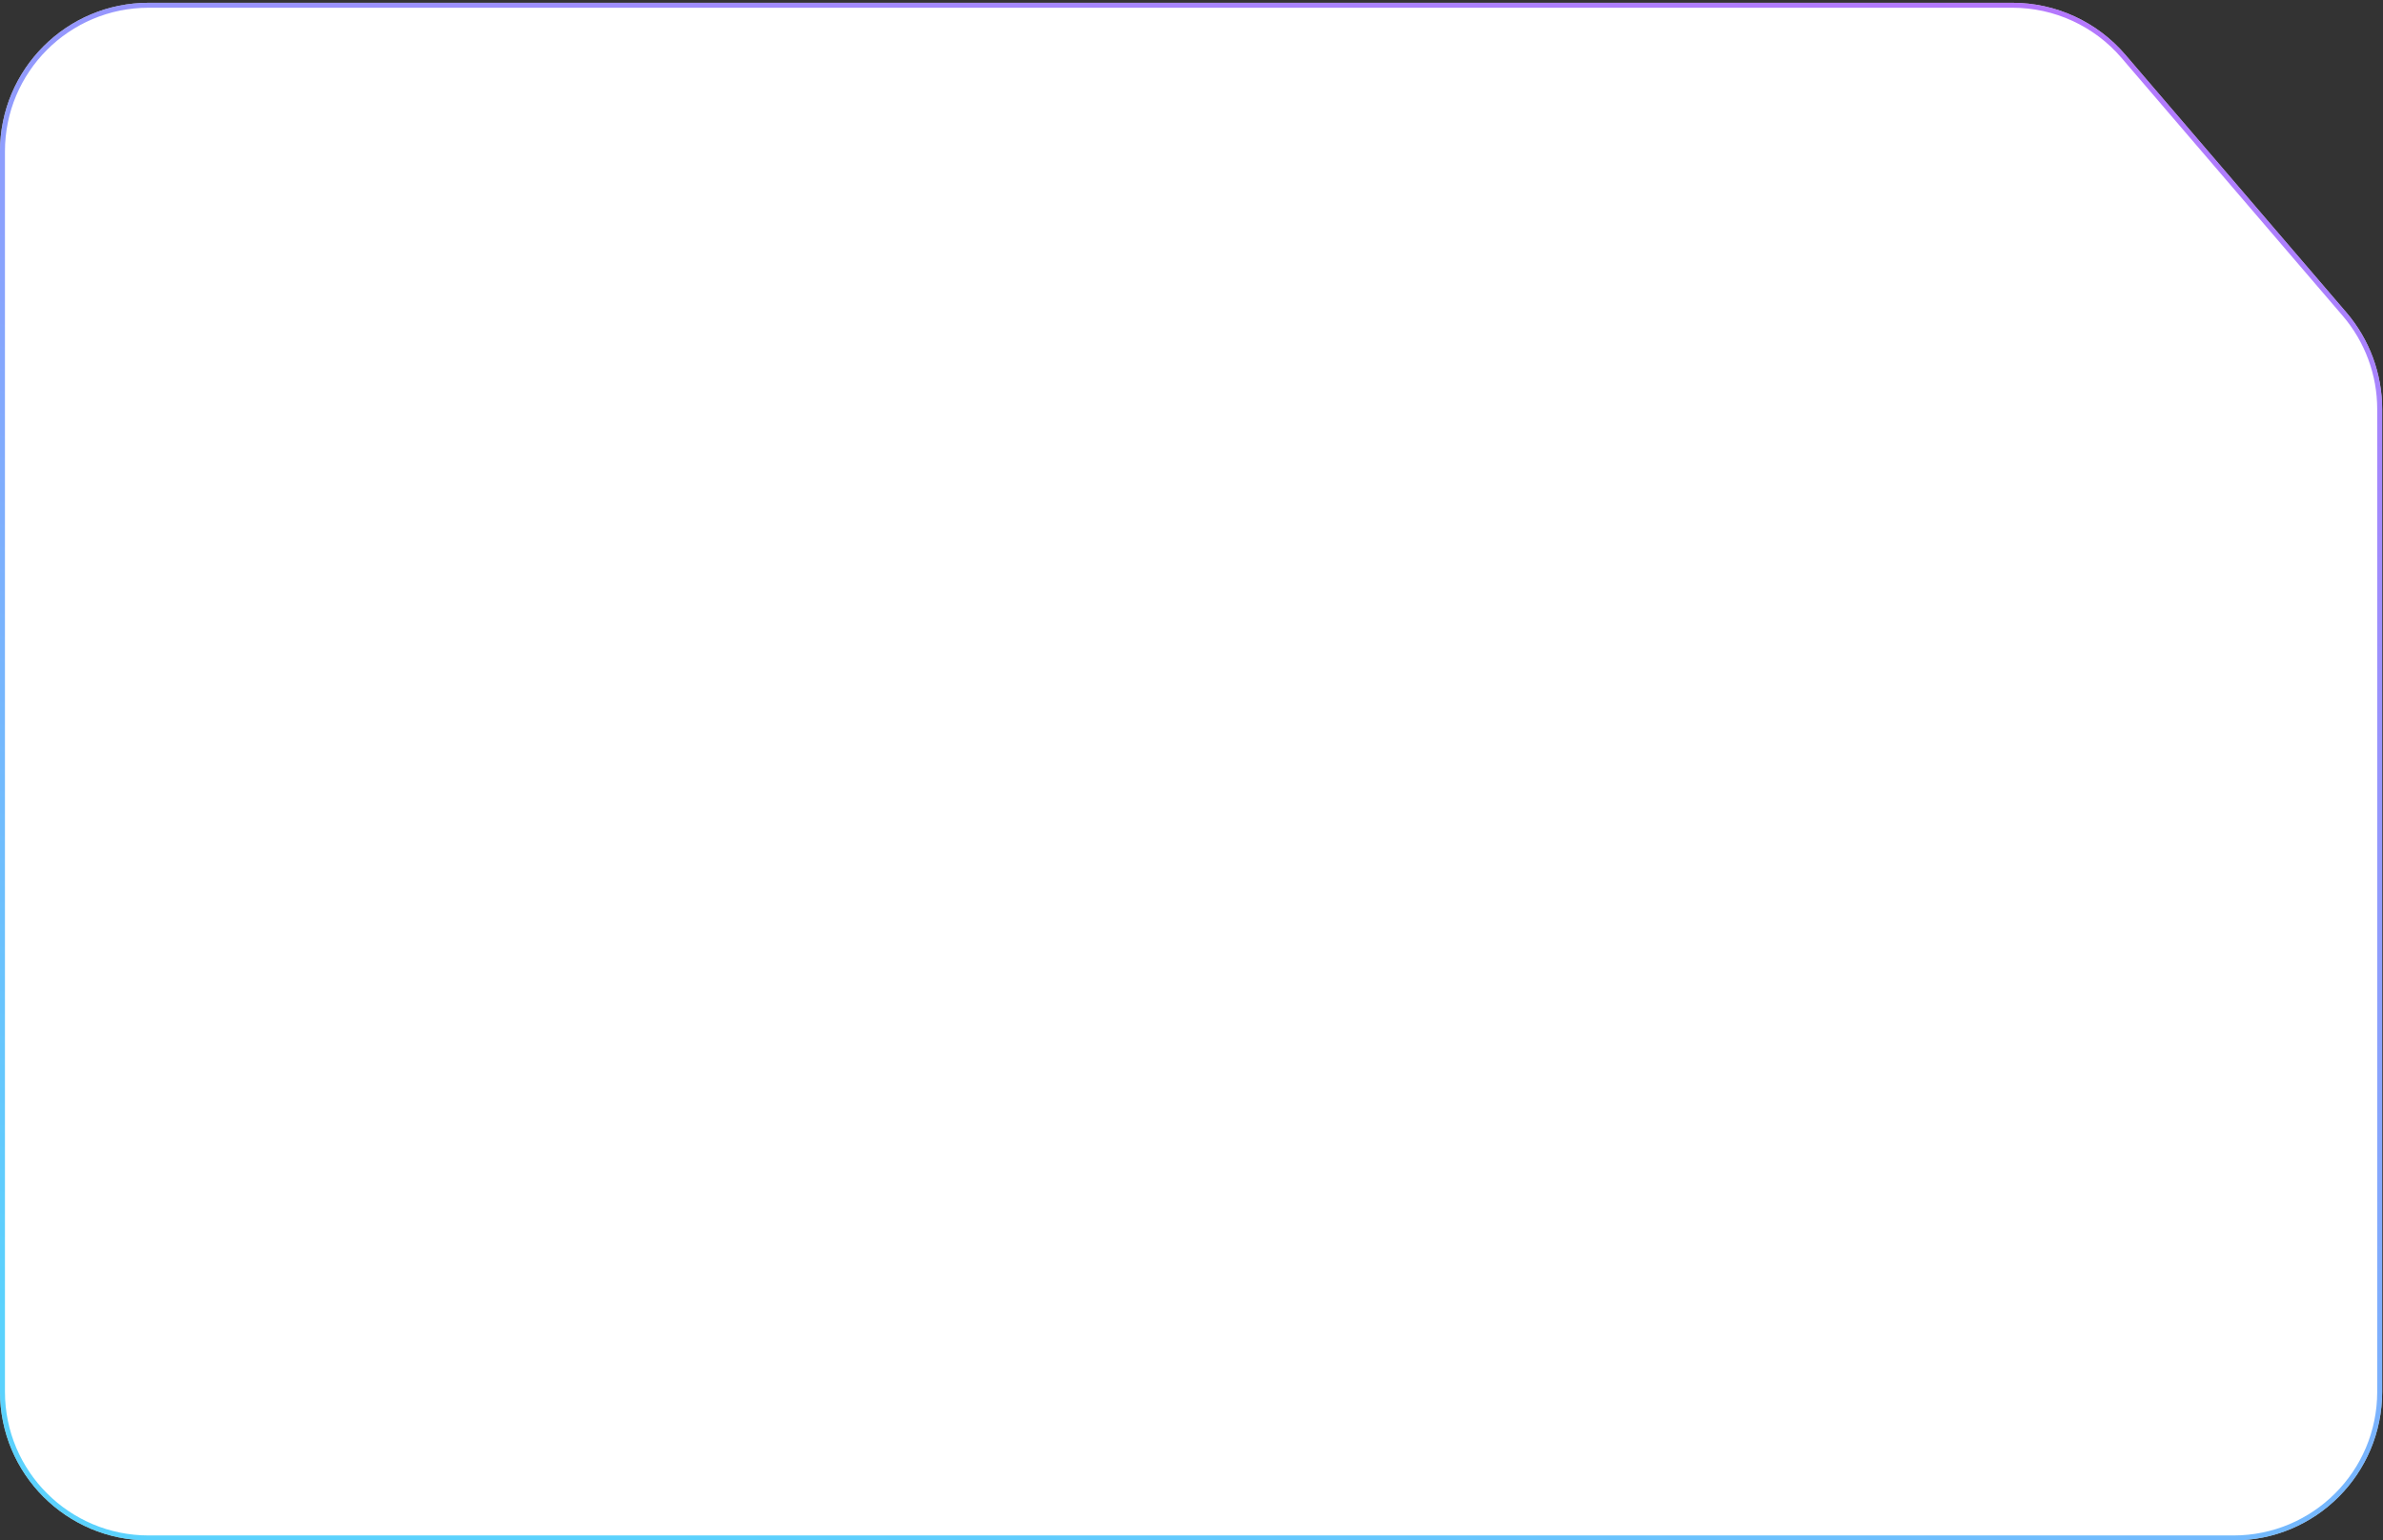 <svg width="481" height="311" viewBox="0 0 481 311" fill="none" xmlns="http://www.w3.org/2000/svg">
<rect x="0" y="0" width="481" height="311" fill="#333333" stroke="none"/>
<path d="M480.831 281C480.831 297.569 467.399 311 450.831 311H30C13.431 311 0 297.569 0 281V30.562C0 13.993 13.431 0.562 30 0.562H406.205C414.961 0.562 423.28 4.387 428.979 11.035L473.605 63.083C478.268 68.521 480.831 75.448 480.831 82.61V281Z" fill="white"/>
<path d="M450.831 310.5C467.123 310.5 480.331 297.292 480.331 281V82.61C480.331 75.567 477.81 68.756 473.226 63.409L428.6 11.36C422.995 4.824 414.815 1.062 406.205 1.062H30C13.708 1.062 0.5 14.269 0.5 30.562V281C0.5 297.292 13.708 310.5 30 310.5H450.831Z" stroke="url(#paint0_linear_143_324)" stroke-opacity="0.7"/>
<defs>
<linearGradient id="paint0_linear_143_324" x1="52.891" y1="281.778" x2="183.494" y2="-100.912" gradientUnits="userSpaceOnUse">
<stop stop-color="#15BFFD"/>
<stop offset="1" stop-color="#9C37FD"/>
</linearGradient>
</defs>
</svg>
